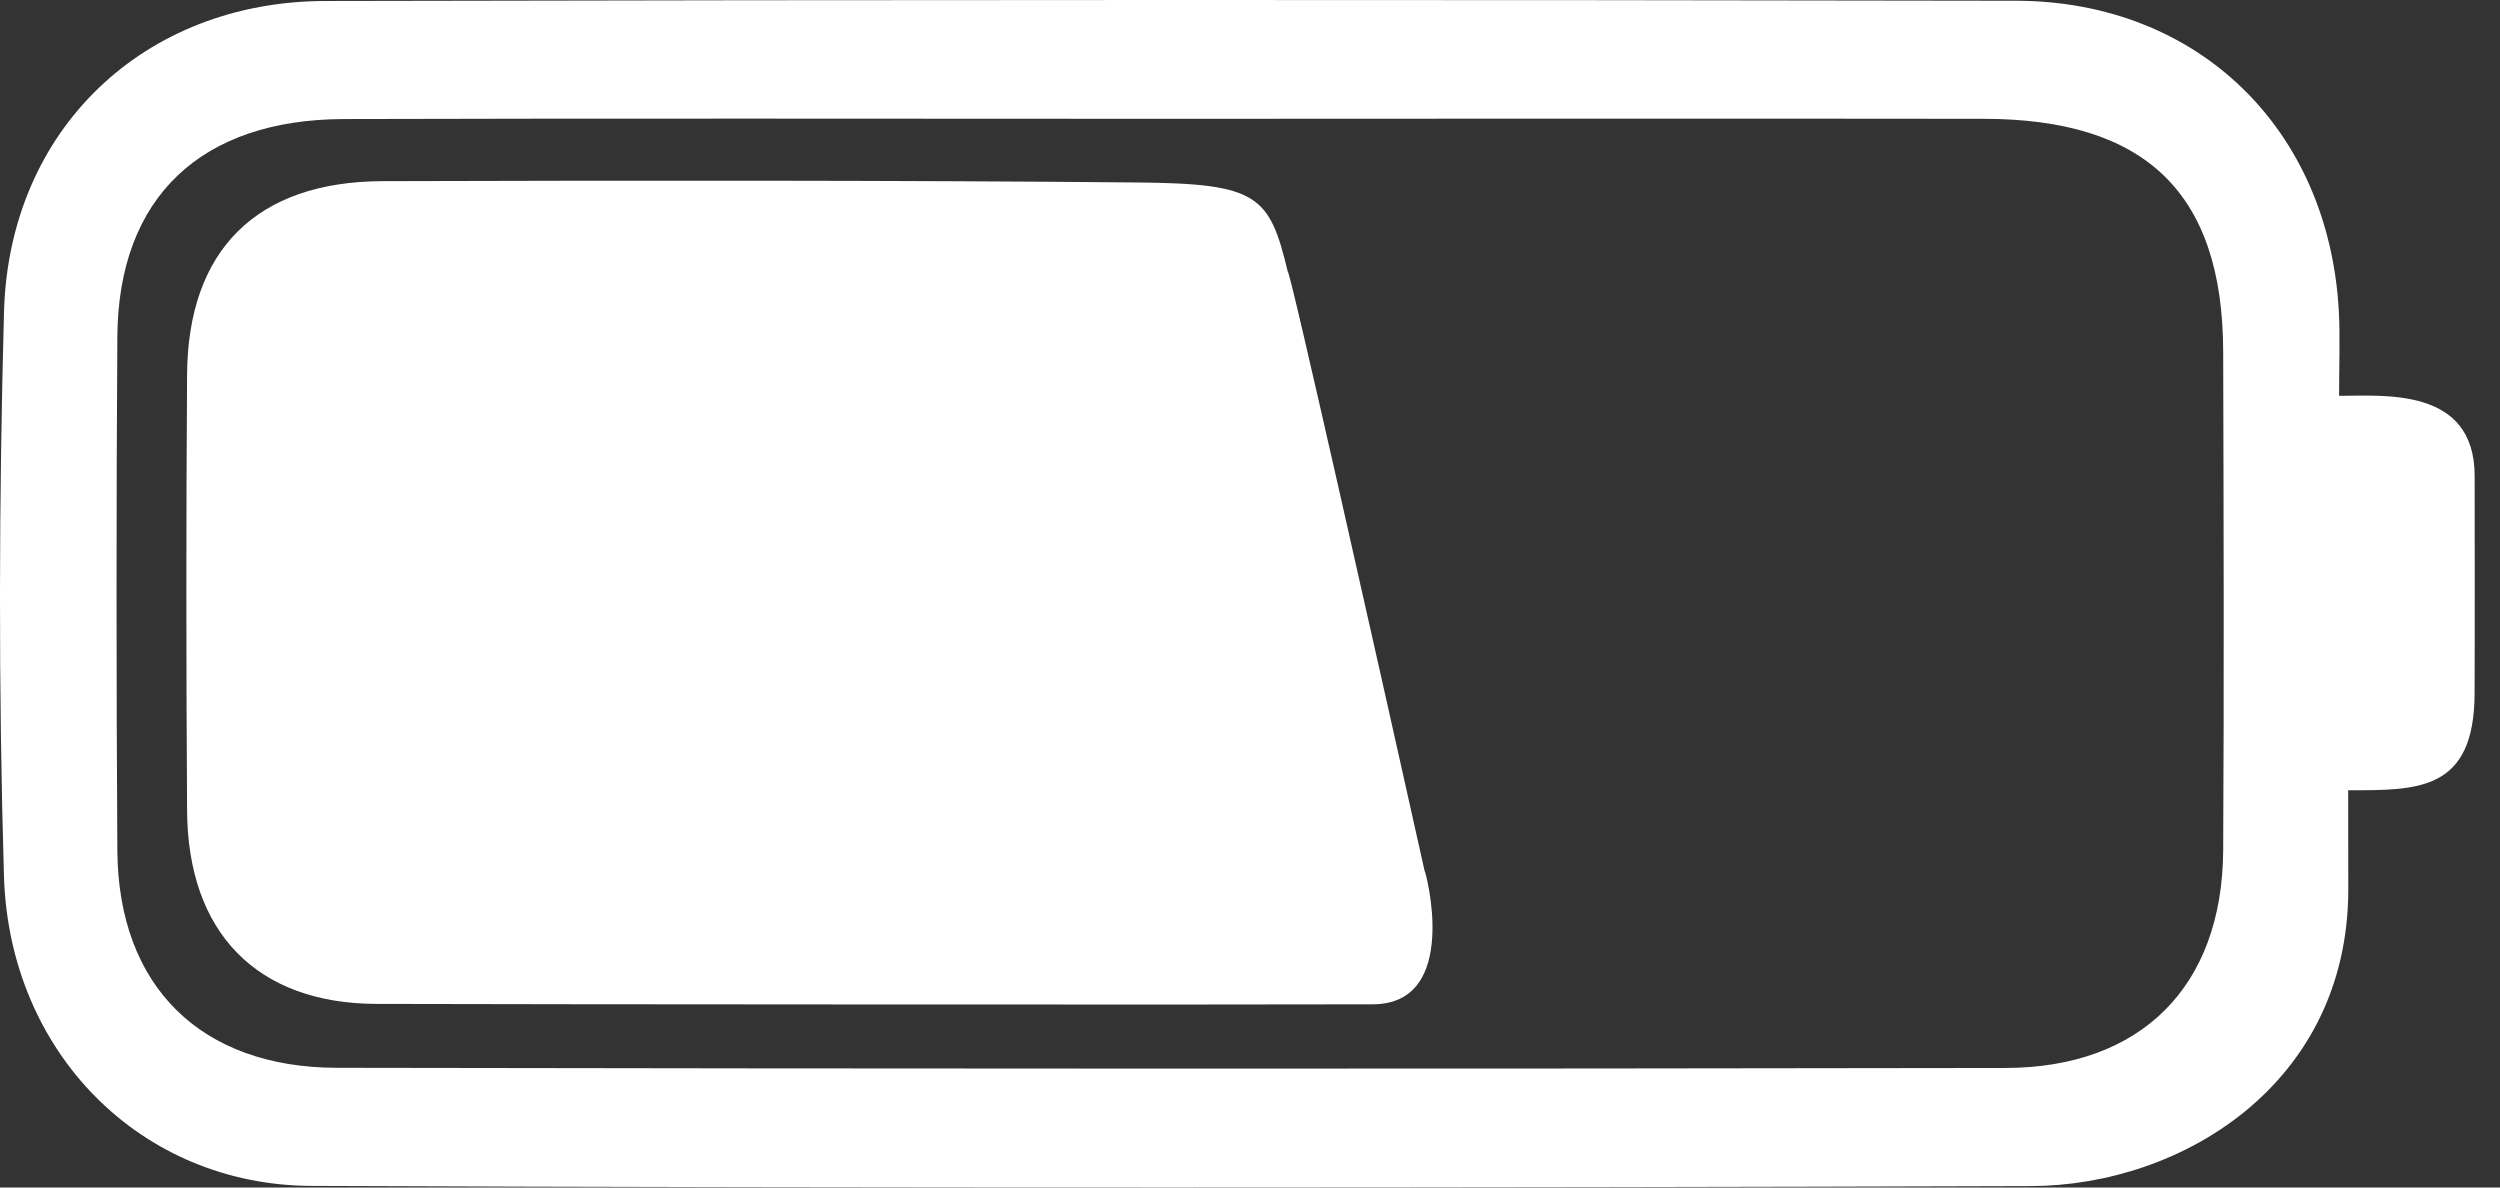 <svg xmlns="http://www.w3.org/2000/svg" xmlns:xlink="http://www.w3.org/1999/xlink" viewBox="0 0 160 76" width="160" height="76" preserveAspectRatio="xMidYMid meet" style="width: 100%; height: 100%; transform: translate3d(0px, 0px, 0px); content-visibility: visible;"><rect x="0" y="0" width="160" height="76" fill="#333333" stroke="none"/><defs><clipPath id="__lottie_element_2"><rect width="160" height="76" x="0" y="0"></rect></clipPath></defs><g clip-path="url(#__lottie_element_2)"><g transform="matrix(1,0,0,1,0,0)" opacity="1" style="display: block;"><g opacity="1" transform="matrix(1,0,0,1,79.195,38)"><path fill="rgb(255,255,255)" fill-opacity="1" d=" M70.506,-12.667 C73.375,-12.667 79.183,-13.237 79.183,-7.534 C79.183,-7.534 79.195,4.02 79.179,6.333 C79.179,12.666 75.518,12.577 71.088,12.577 C71.088,12.577 71.095,15.655 71.095,18.911 C71.095,31.326 60.482,37.88 50.779,37.91 C14.098,38.022 -22.587,38.044 -59.268,37.898 C-70.184,37.853 -78.611,29.366 -78.942,18.051 C-79.296,6.03 -79.266,-6.017 -78.938,-18.042 C-78.622,-29.693 -70.002,-37.911 -58.379,-37.937 C-22.312,-38.019 13.76,-38.019 49.828,-37.952 C61.479,-37.929 69.847,-29.749 70.49,-18.094 C70.576,-16.561 70.506,-14.45 70.506,-12.667z M-4.252,-30.396 C-21.899,-30.396 -39.546,-30.433 -57.193,-30.381 C-66.268,-30.355 -71.629,-25.43 -71.685,-16.435 C-71.756,-5.487 -71.752,5.466 -71.685,16.415 C-71.633,25.188 -66.282,30.324 -57.647,30.339 C-22.048,30.402 13.551,30.413 49.154,30.35 C57.801,30.335 63.04,25.173 63.089,16.411 C63.148,5.768 63.118,-4.874 63.089,-15.516 C63.062,-25.714 58.058,-30.385 47.767,-30.396 C30.429,-30.418 13.086,-30.403 -4.252,-30.396z"></path></g><g opacity="1" transform="matrix(1,0,0,1,74.942,37.932)"><path fill="rgb(255,255,255)" fill-opacity="1" d=" M-50.448,-26.338 C-58.512,-26.315 -62.92,-21.938 -62.969,-13.945 C-63.032,-4.216 -63.029,4.216 -62.969,13.945 C-62.923,21.742 -58.525,26.29 -50.851,26.318 C-42.317,26.349 5.996,26.375 12.926,26.344 C18.558,26.319 16.308,17.818 16.229,17.79 C13.058,3.568 7.558,-20.932 7.479,-20.53 C6.308,-25.432 5.559,-26.182 -2.119,-26.253 C-17.525,-26.396 -34.766,-26.384 -50.448,-26.338z"></path></g></g></g></svg>